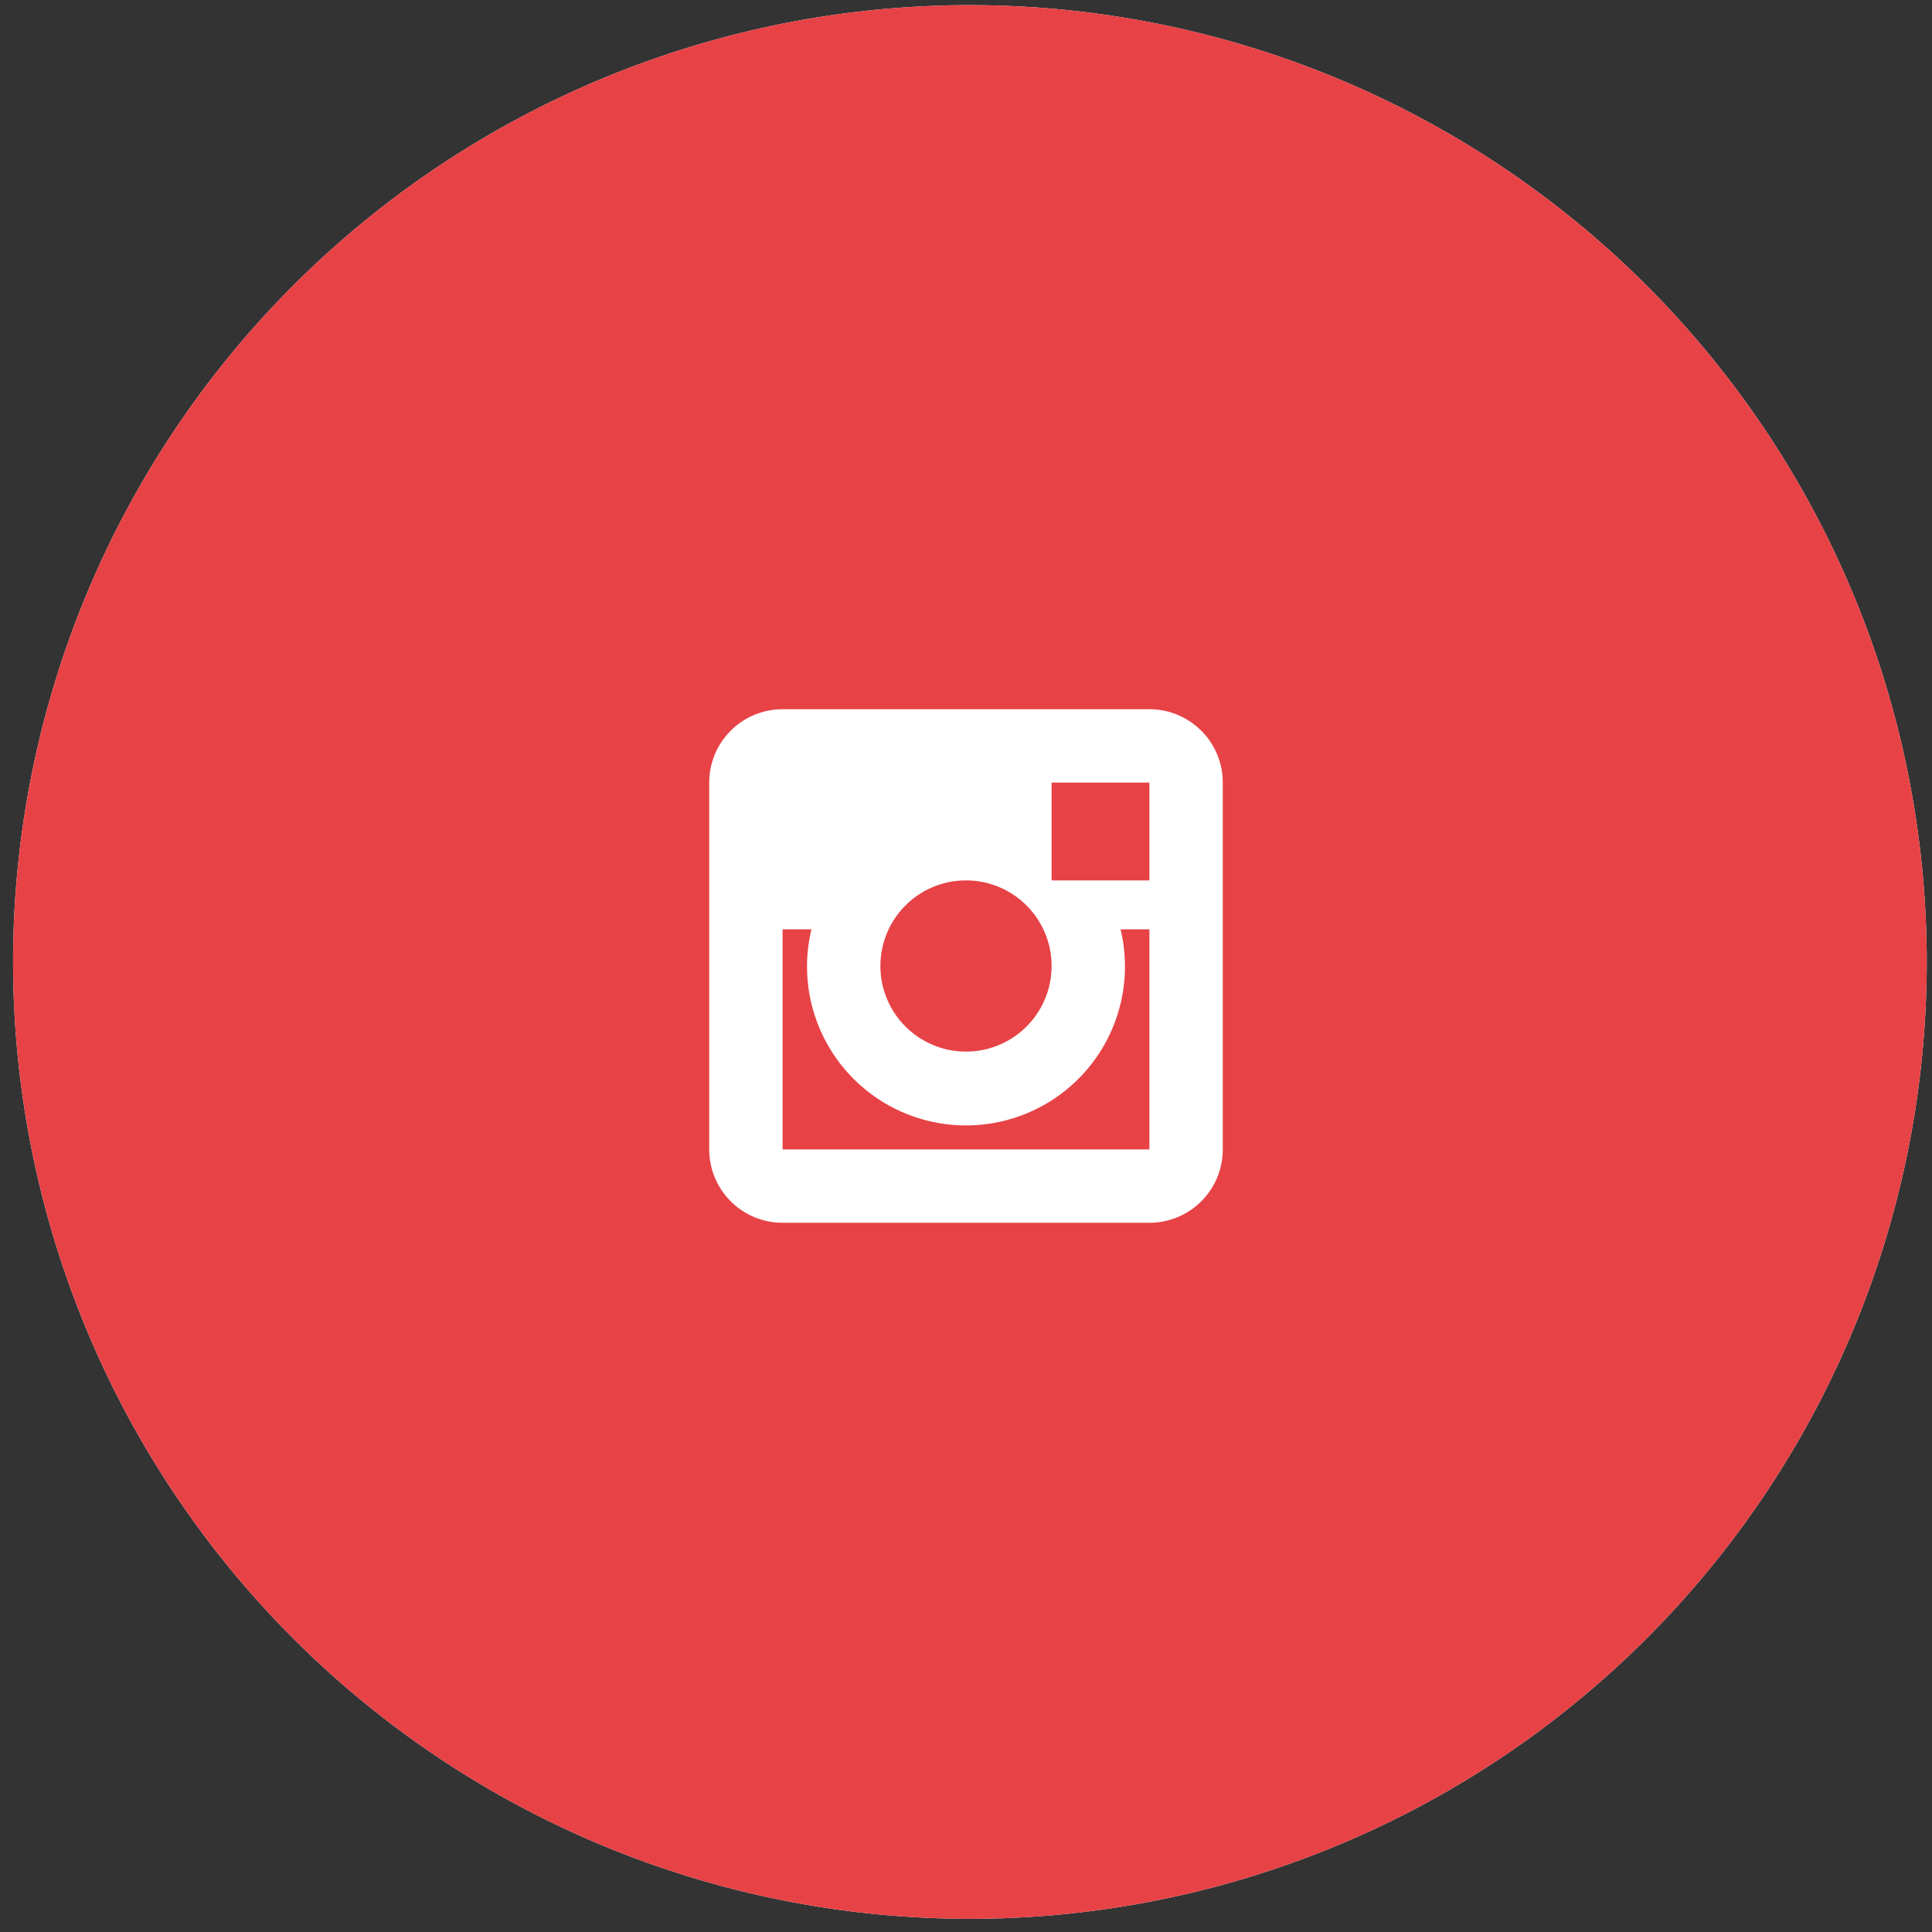 <svg width="79" height="79" xmlns="http://www.w3.org/2000/svg" xmlns:xlink="http://www.w3.org/1999/xlink"><rect width="100%" height="100%" fill="#333333" stroke="none"/><defs><path d="M40.66 1.21a39.12 39.12 0 110 78.25 39.12 39.12 0 010-78.25z" id="a"/></defs><g fill="none" fill-rule="evenodd"><g transform="translate(-1 -1)"><use fill="#FFF" xlink:href="#a"/><use fill="#E74246" xlink:href="#a"/></g><path d="M47 29H32a3 3 0 00-3 3v15a3 3 0 003 3h15a3 3 0 003-3V32a3 3 0 00-3-3zm-7.5 7a3.5 3.5 0 110 7 3.5 3.5 0 010-7zM47 47H32v-9h1.18a6.5 6.5 0 1012.64 0H47v9zm0-11h-4v-4h4v4z" fill-rule="nonzero" fill="#FFF"/></g></svg>